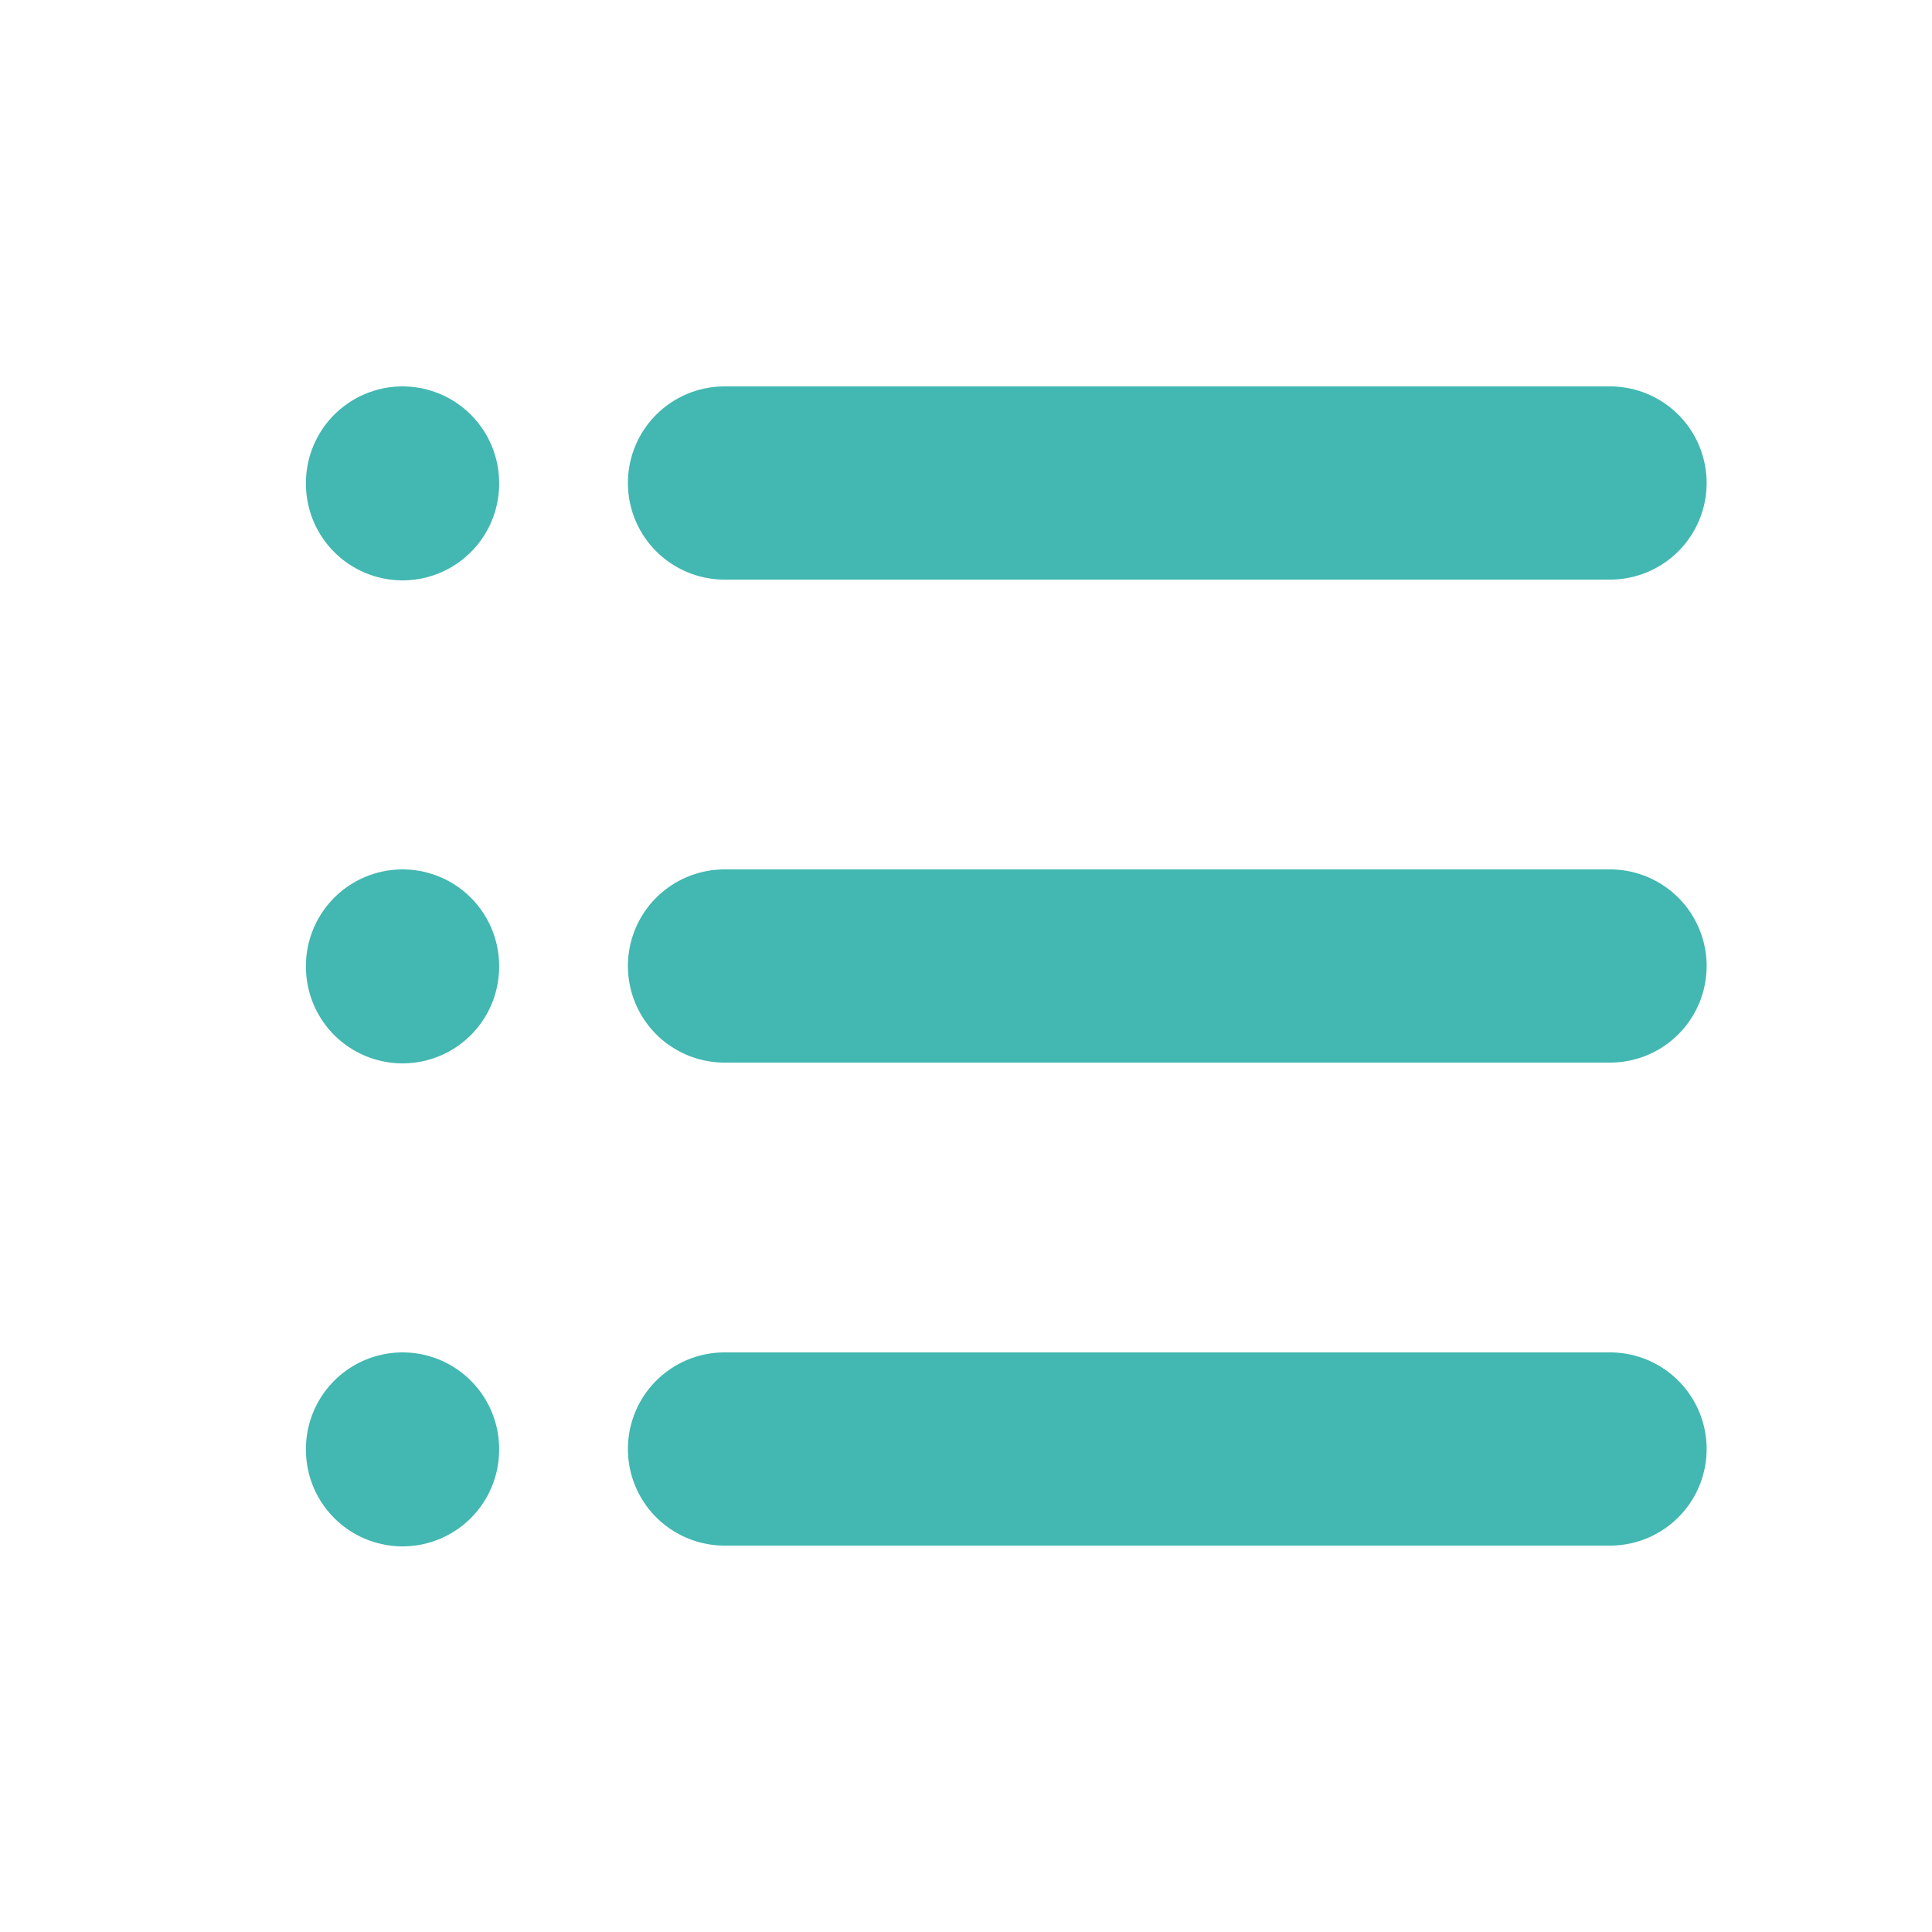 <svg width="20" height="20" viewBox="0 0 20 20" fill="none" xmlns="http://www.w3.org/2000/svg">
<path d="M7.5 5H16.667" stroke="#43B7B1" stroke-width="2" stroke-linecap="round" stroke-linejoin="round"/>
<path d="M7.5 10H16.667" stroke="#43B7B1" stroke-width="2" stroke-linecap="round" stroke-linejoin="round"/>
<path d="M7.5 15H16.667" stroke="#43B7B1" stroke-width="2" stroke-linecap="round" stroke-linejoin="round"/>
<path d="M4.167 5V5.008" stroke="#43B7B1" stroke-width="2" stroke-linecap="round" stroke-linejoin="round"/>
<path d="M4.167 10V10.008" stroke="#43B7B1" stroke-width="2" stroke-linecap="round" stroke-linejoin="round"/>
<path d="M4.167 15V15.008" stroke="#43B7B1" stroke-width="2" stroke-linecap="round" stroke-linejoin="round"/>
</svg>
